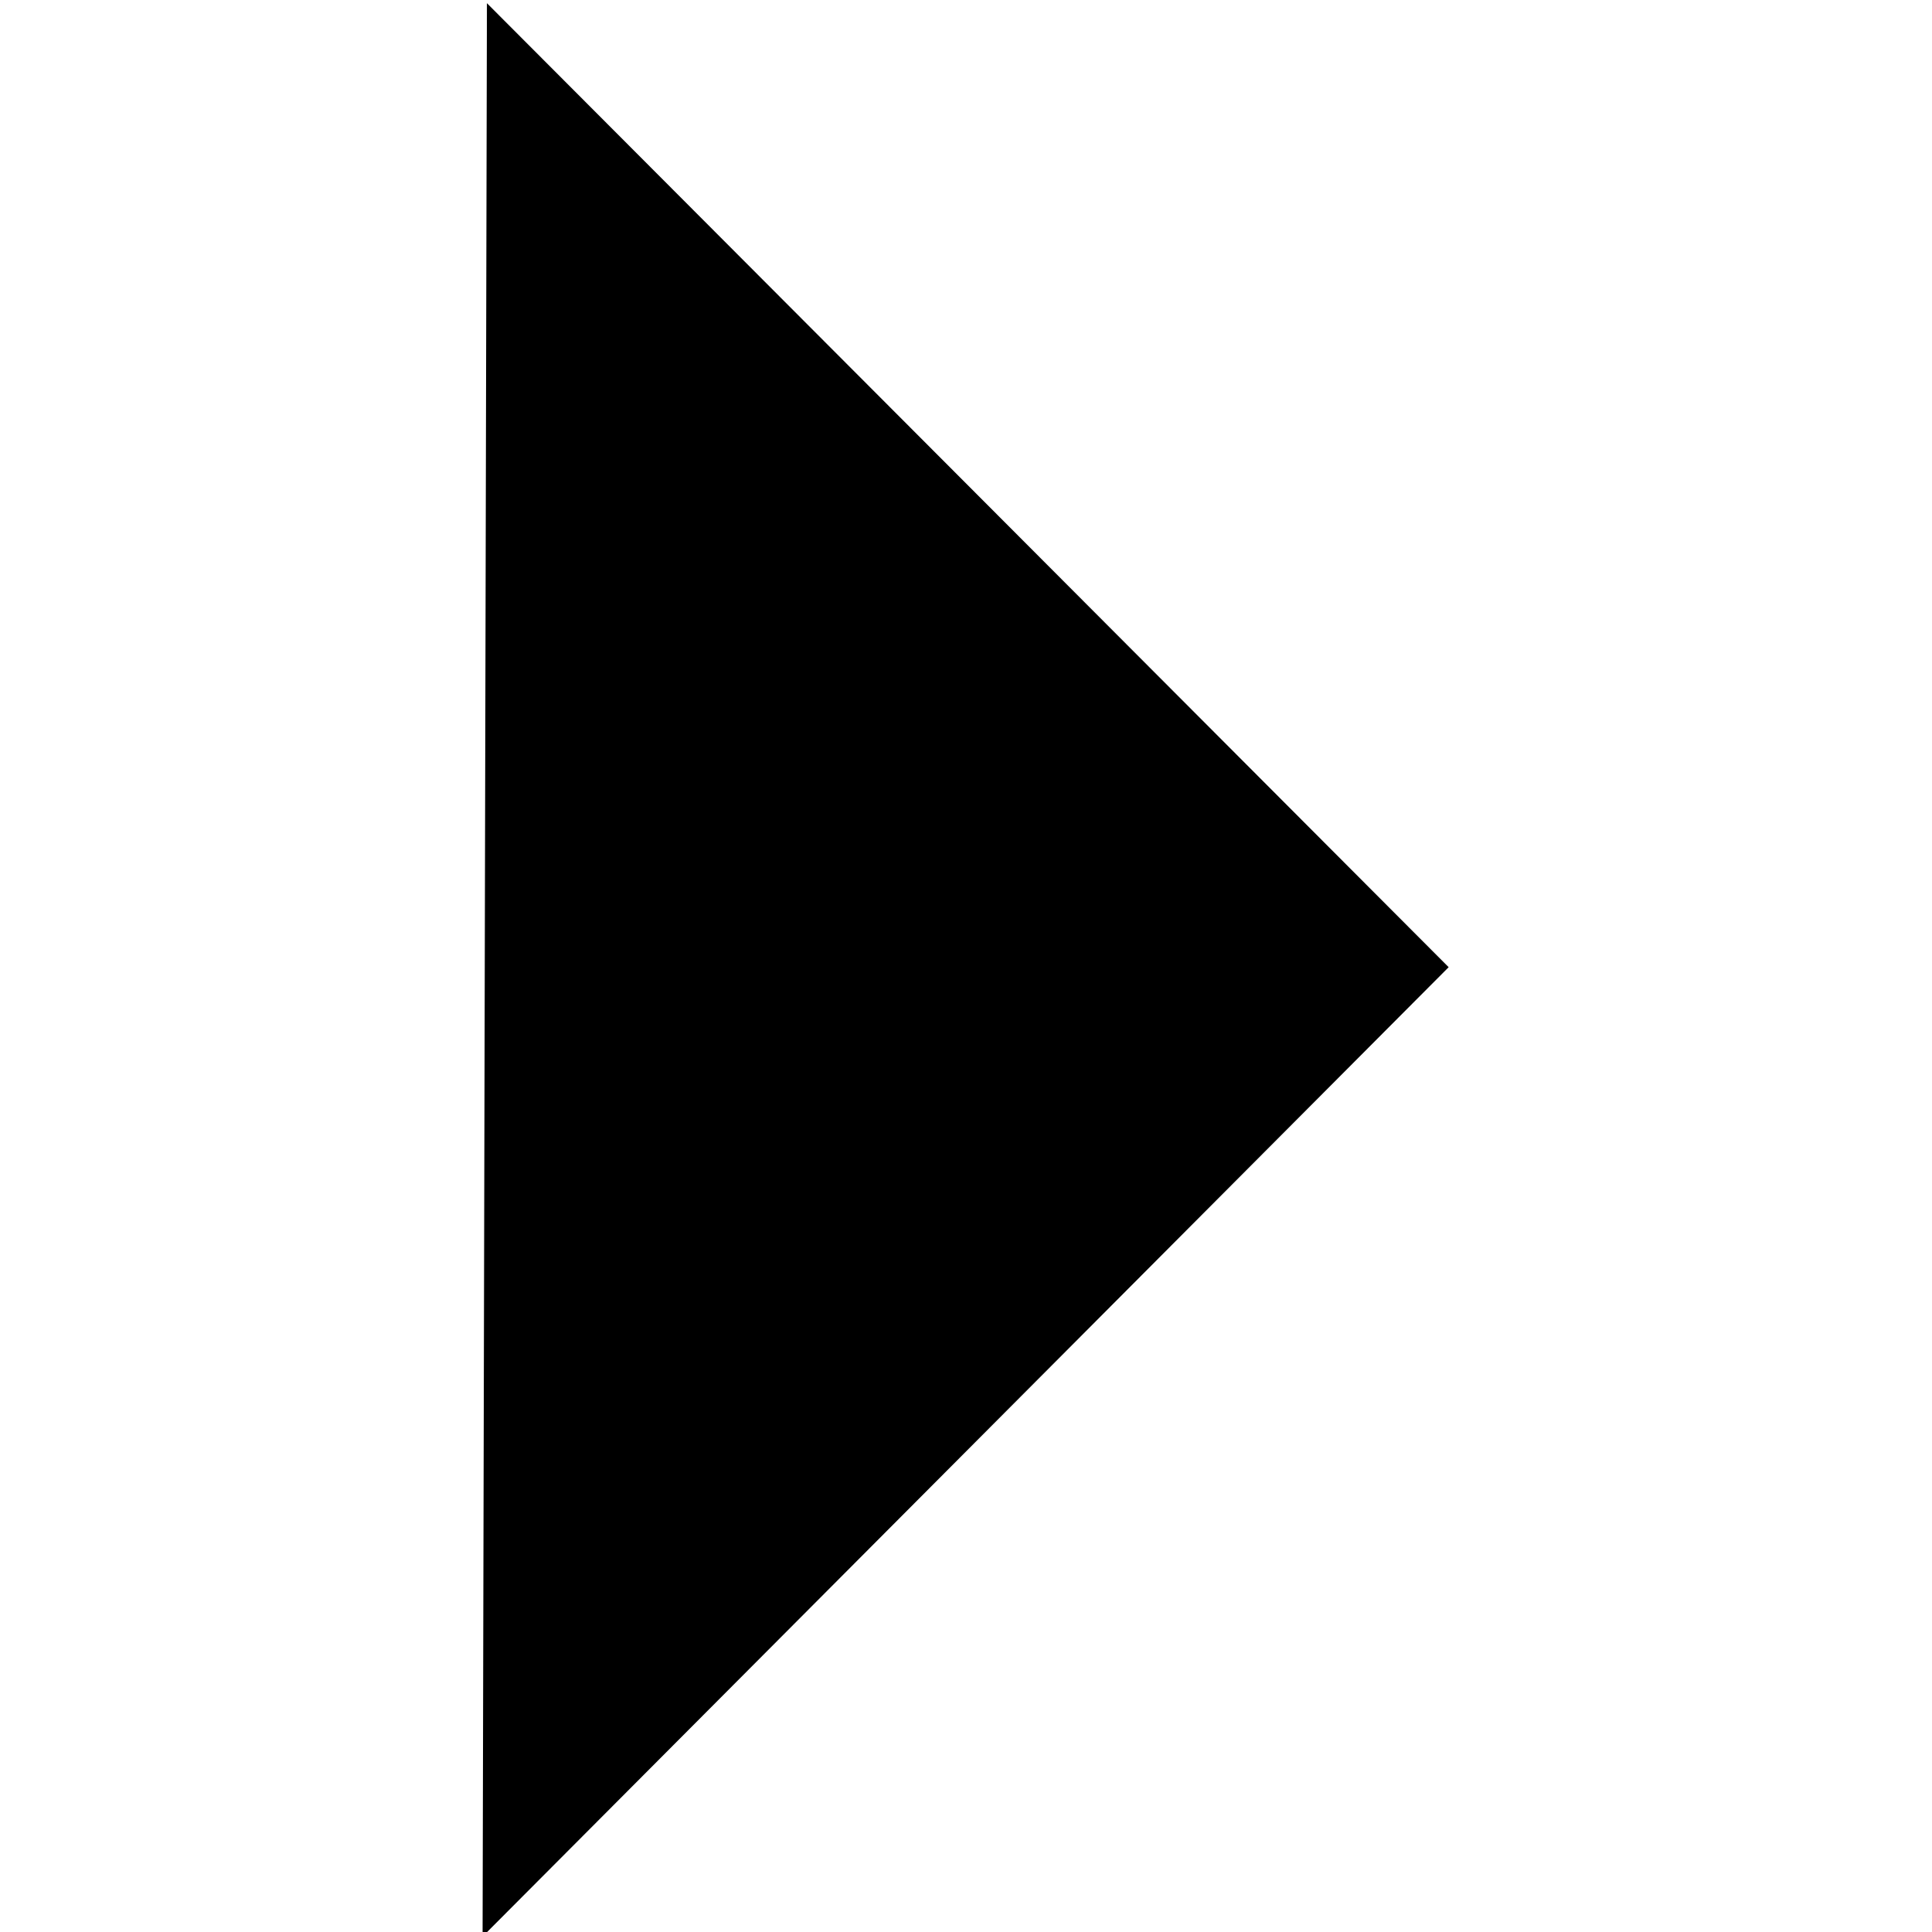 <?xml version="1.0" encoding="UTF-8" standalone="no"?>
<svg
   xmlns:dc="http://purl.org/dc/elements/1.1/"
   xmlns:cc="http://creativecommons.org/ns#"
   xmlns:rdf="http://www.w3.org/1999/02/22-rdf-syntax-ns#"
   xmlns:svg="http://www.w3.org/2000/svg"
   xmlns="http://www.w3.org/2000/svg"
   xmlns:sodipodi="http://sodipodi.sourceforge.net/DTD/sodipodi-0.dtd"
   xmlns:inkscape="http://www.inkscape.org/namespaces/inkscape"
   width="128"
   height="128"
   viewBox="0 0 33.867 33.867"
   version="1.1"
   id="svg8"
   inkscape:version="1.0 (4035a4fb49, 2020-05-01)"
   sodipodi:docname="play.svg">
  <defs
     id="defs2" />
  <sodipodi:namedview
     id="base"
     pagecolor="#ffffff"
     bordercolor="#666666"
     borderopacity="1.0"
     inkscape:pageopacity="0.0"
     inkscape:pageshadow="2"
     inkscape:zoom="6.1310992"
     inkscape:cx="60.656391"
     inkscape:cy="64"
     inkscape:document-units="px"
     inkscape:current-layer="layer1"
     inkscape:document-rotation="0"
     showgrid="false"
     units="px"
     height="64px"
     fit-margin-top="0"
     fit-margin-left="0"
     fit-margin-right="0"
     fit-margin-bottom="0"
     inkscape:window-width="1920"
     inkscape:window-height="1056"
     inkscape:window-x="0"
     inkscape:window-y="0"
     inkscape:window-maximized="0">
    <inkscape:grid
       type="xygrid"
       id="grid14"
       spacingx="0.265"
       originx="0"
       originy="0"
       units="px" />
  </sodipodi:namedview>
  <g
     inkscape:label="Calque 1"
     inkscape:groupmode="layer"
     id="layer1">
    <path
       transform="matrix(0.243,-6.604,-3.8,-0.386,60.94,84.3)"
       inkscape:transform-center-y="0.01921749"
       inkscape:transform-center-x="-1.1343096"
       d="M 6.792,14.245 9.615,9.969 11.906,14.552 Z"
       inkscape:randomized="0"
       inkscape:rounded="0"
       inkscape:flatsided="true"
       sodipodi:arg2="3.7251426"
       sodipodi:arg1="2.677945"
       sodipodi:r2="1.4790658"
       sodipodi:r1="2.9581316"
       sodipodi:cy="12.922183"
       sodipodi:cx="9.4376535"
       sodipodi:sides="3"
       id="path1077"
       style="fill:#000000;fill-rule:evenodd;stroke-width:4.233;stroke-linecap:round;stroke-linejoin:round;stop-color:#000000"
       sodipodi:type="star" />
  </g>
</svg>
